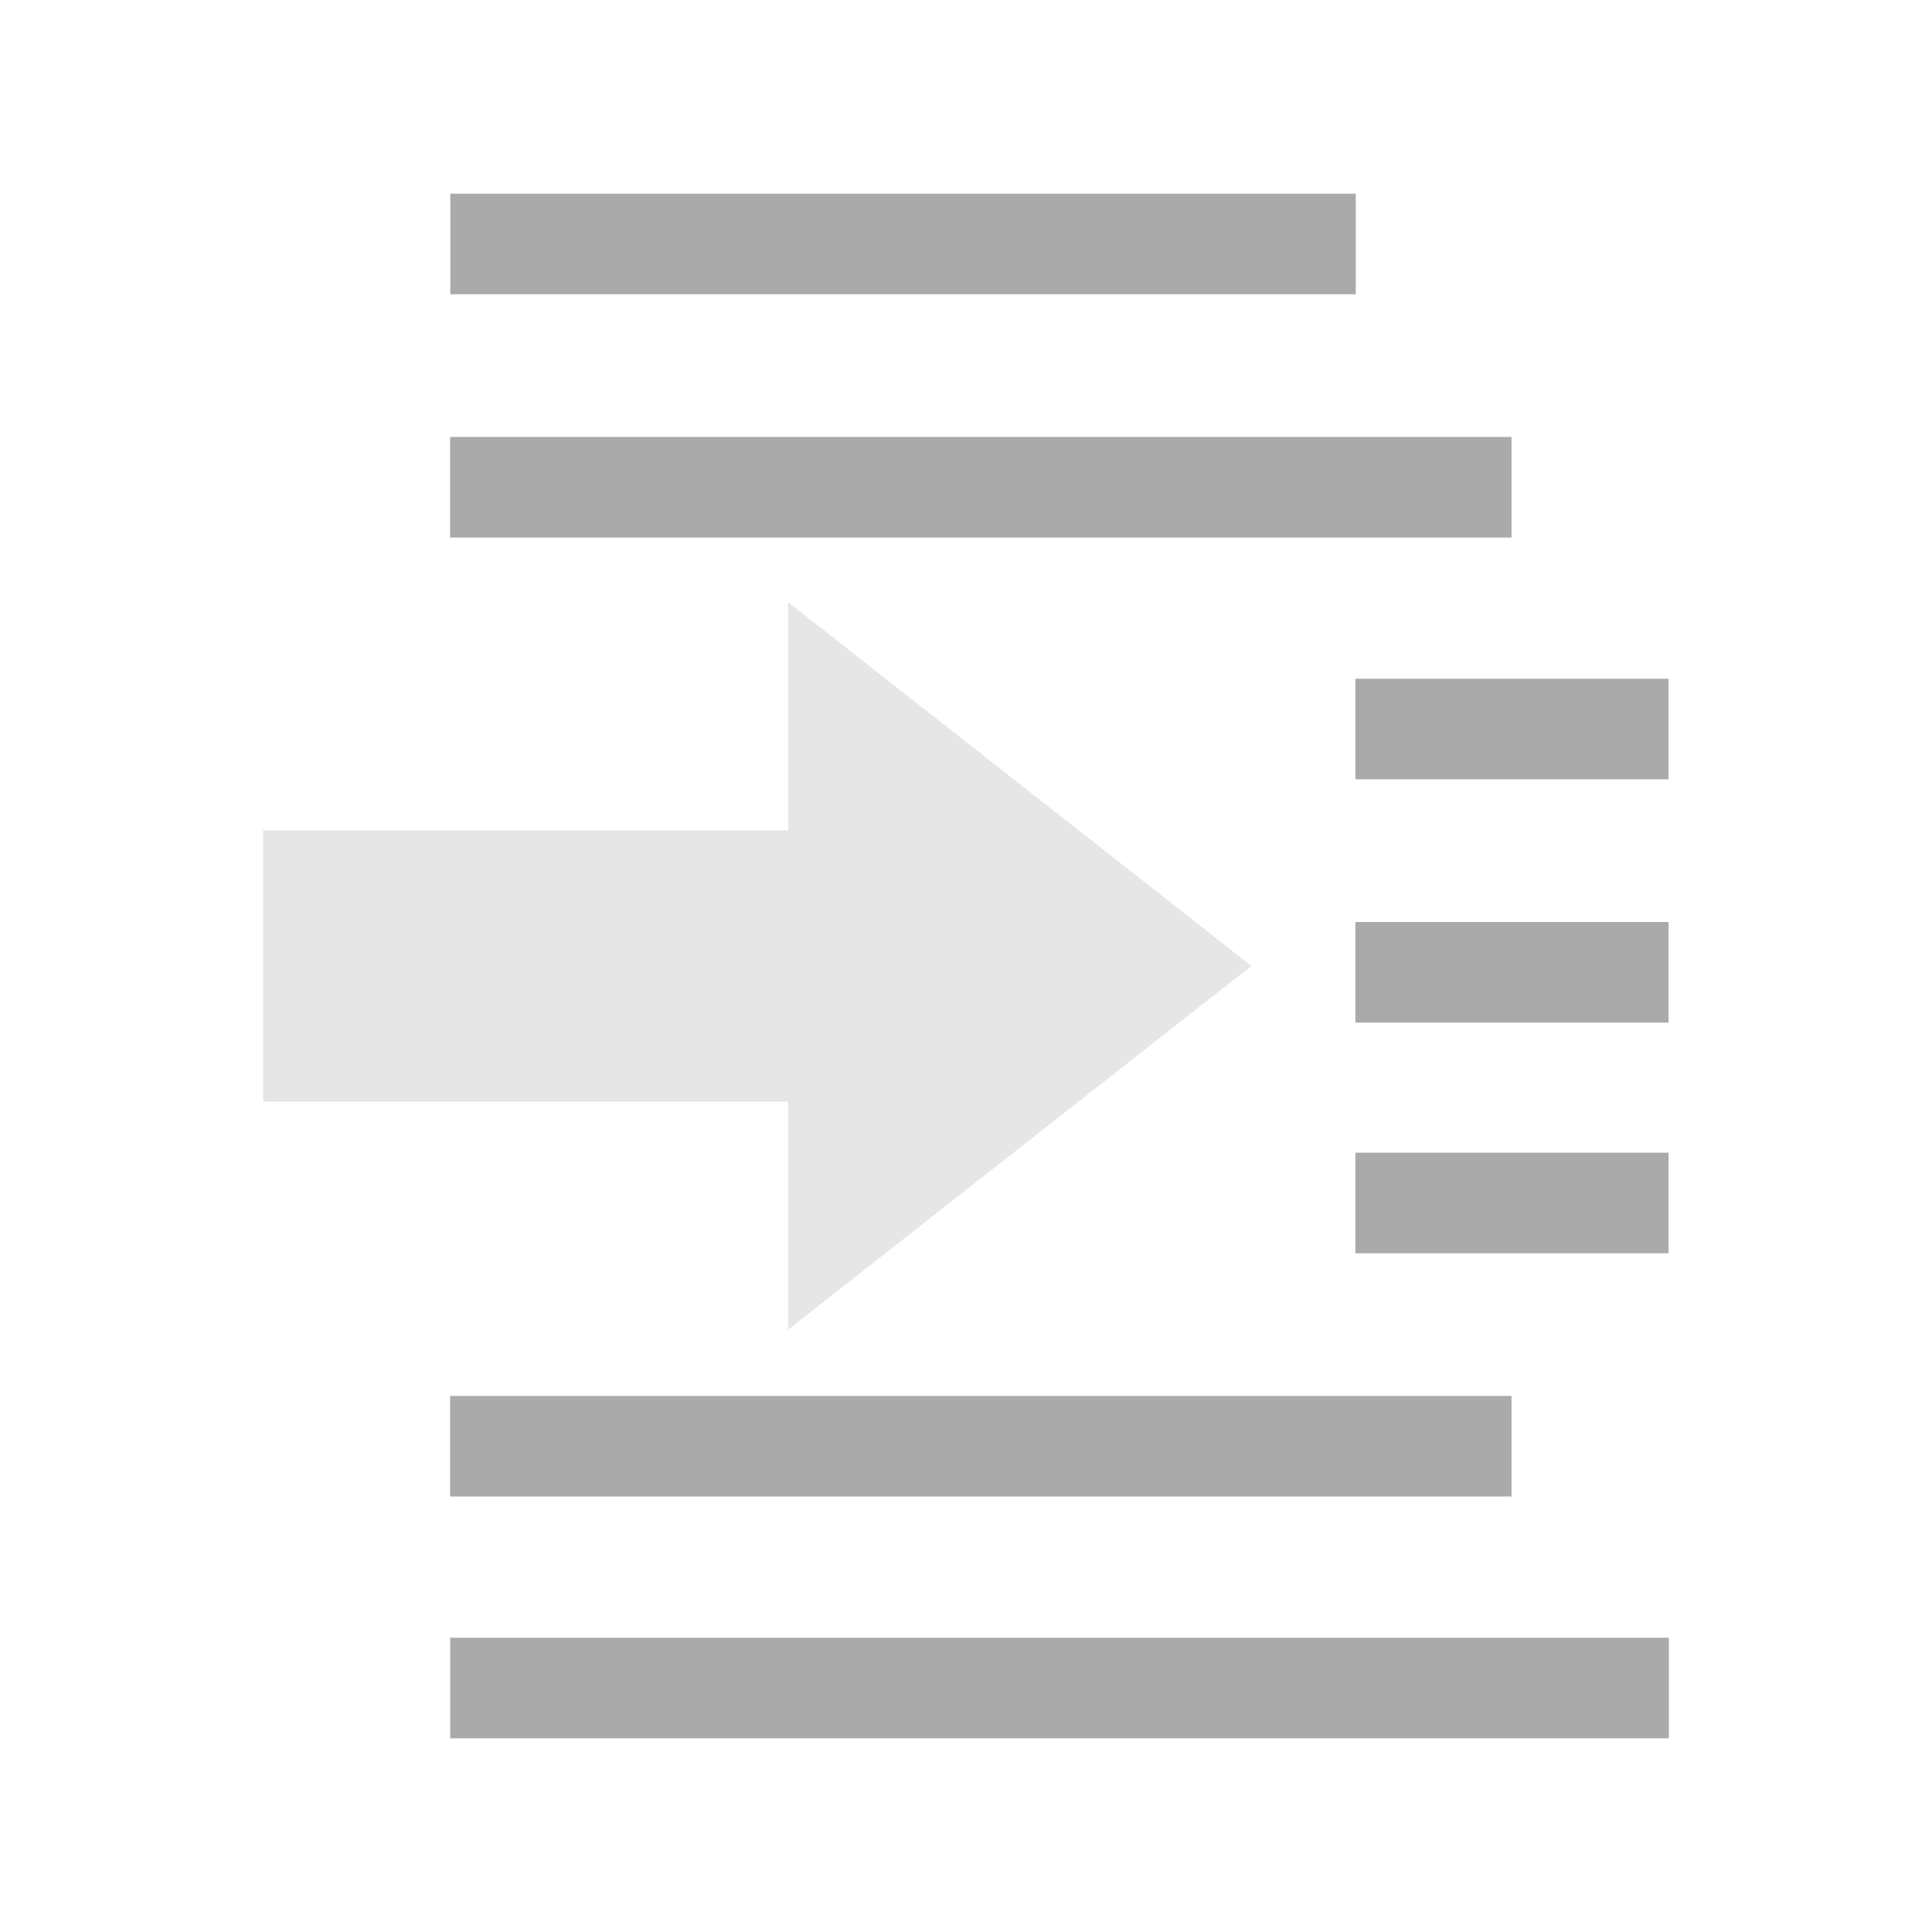 <?xml version="1.0" encoding="UTF-8" standalone="no"?>
<!DOCTYPE svg PUBLIC "-//W3C//DTD SVG 1.1//EN" "http://www.w3.org/Graphics/SVG/1.1/DTD/svg11.dtd">
<svg width="100%" height="100%" viewBox="0 0 512 512" version="1.1" xmlns="http://www.w3.org/2000/svg" xmlns:xlink="http://www.w3.org/1999/xlink" xml:space="preserve" xmlns:serif="http://www.serif.com/" style="fill-rule:evenodd;clip-rule:evenodd;stroke-linejoin:round;stroke-miterlimit:2;">
    <g id="paste" transform="matrix(1,0,0,1,1.55,-2.84217e-14)">
        <g id="params">
            <g transform="matrix(0.743,0,0,1,48.708,-5.23)">
                <rect x="92.978" y="56.562" width="322.944" height="26.654" style="fill:rgb(170,170,170);"/>
            </g>
            <g transform="matrix(0.871,0,0,1,36.751,59.235)">
                <rect x="92.978" y="56.562" width="322.944" height="26.654" style="fill:rgb(170,170,170);"/>
            </g>
            <g transform="matrix(0.257,0,0,1,333.742,123.312)">
                <rect x="92.978" y="56.562" width="322.944" height="26.654" style="fill:rgb(170,170,170);"/>
            </g>
            <g transform="matrix(0.257,0,0,1,333.742,187.777)">
                <rect x="92.978" y="56.562" width="322.944" height="26.654" style="fill:rgb(170,170,170);"/>
            </g>
            <g transform="matrix(0.257,0,0,1,333.742,248.91)">
                <rect x="92.978" y="56.562" width="322.944" height="26.654" style="fill:rgb(170,170,170);"/>
            </g>
            <g transform="matrix(0.871,0,0,1,36.751,313.375)">
                <rect x="92.978" y="56.562" width="322.944" height="26.654" style="fill:rgb(170,170,170);"/>
            </g>
            <g transform="matrix(1,0,0,1,24.794,377.453)">
                <rect x="92.978" y="56.562" width="322.944" height="26.654" style="fill:rgb(170,170,170);"/>
            </g>
        </g>
        <g id="arrow" transform="matrix(1,0,0,1,-30.373,0)">
            <g transform="matrix(0.58,0,0,1,78.066,2.944)">
                <rect x="35.332" y="217.104" width="259.719" height="71.903" style="fill:rgb(230,230,230);"/>
            </g>
            <g transform="matrix(5.42543e-17,0.886,-0.792,4.8496e-17,486.736,-4.054)">
                <path d="M293.501,159.458L402.286,314.421L184.717,314.421L293.501,159.458Z" style="fill:rgb(230,230,230);"/>
            </g>
        </g>
    </g>
</svg>
